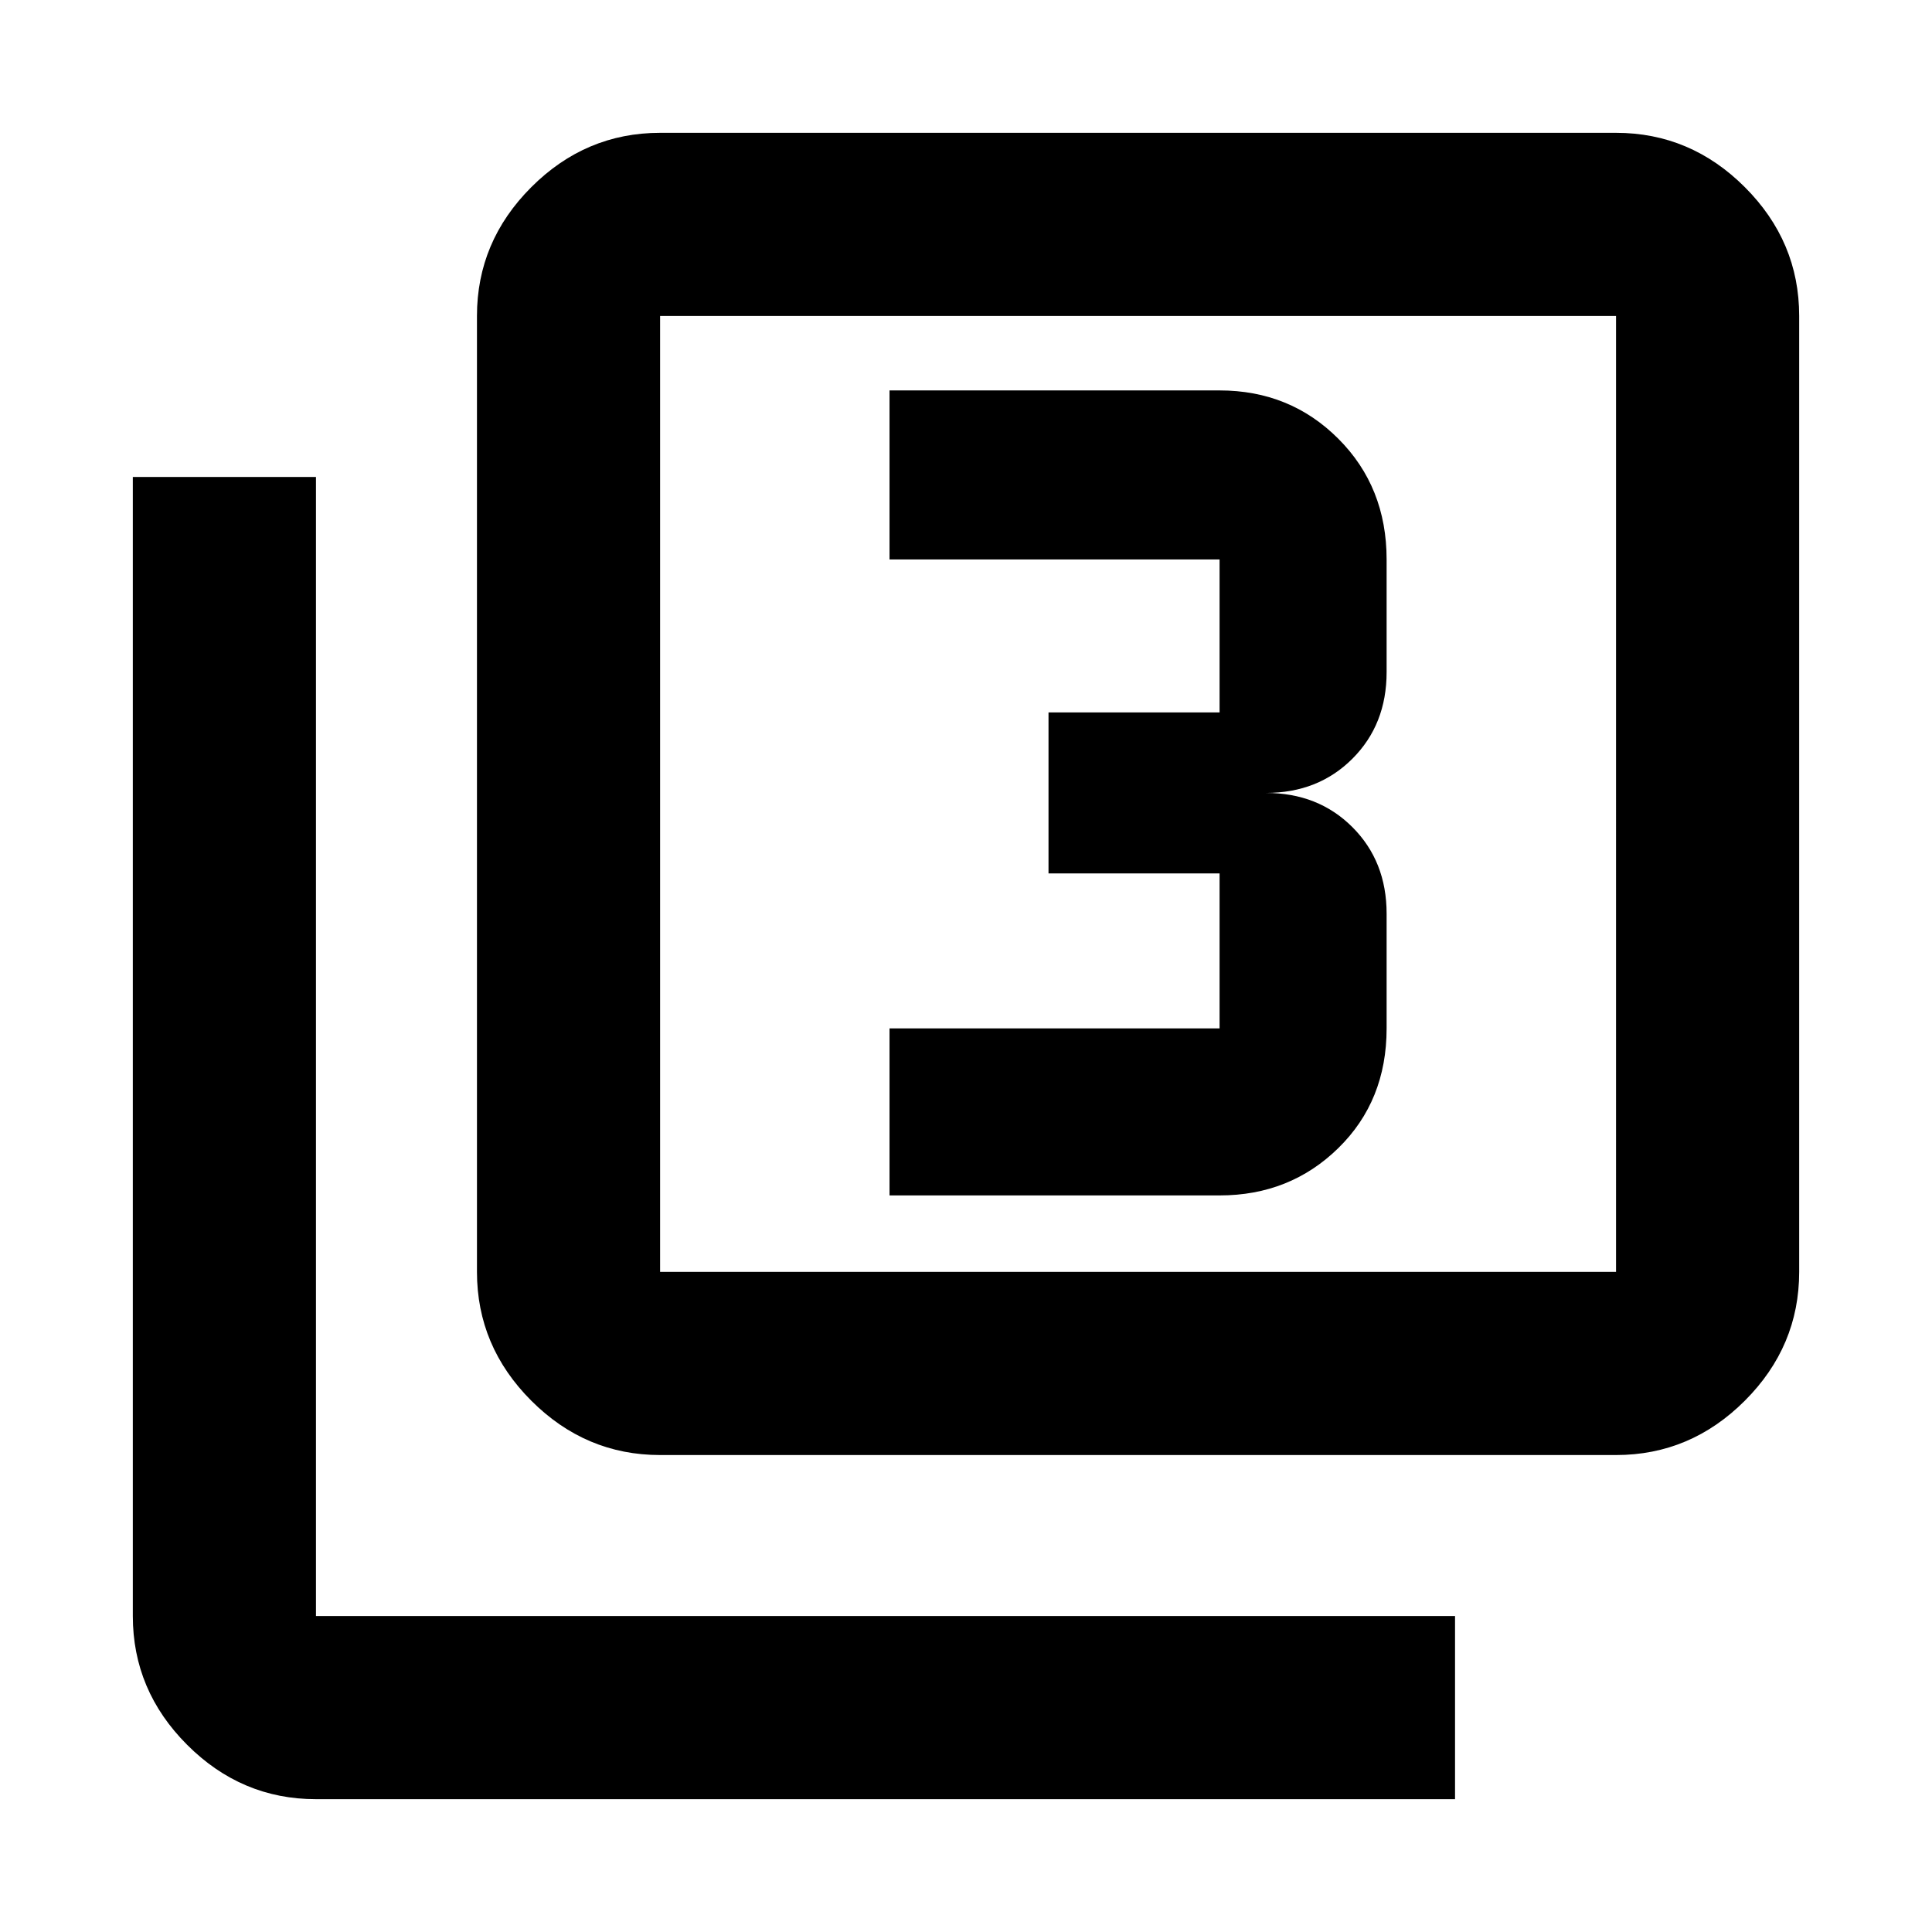 <svg xmlns="http://www.w3.org/2000/svg" height="24" width="24"><path d="M11.05 14.85h4.1q.875 0 1.475-.588.6-.587.6-1.487V11.35q0-.65-.425-1.075-.425-.425-1.075-.425.65 0 1.075-.425.425-.425.425-1.075v-1.4q0-.9-.6-1.5t-1.475-.6h-4.1v2.1h4.1v1.9h-2.125v2h2.125v1.925h-4.1ZM8.2 18.075q-.925 0-1.6-.675t-.675-1.6V3.925q0-.925.675-1.6t1.6-.675h11.875q.925 0 1.6.675t.675 1.6V15.8q0 .925-.675 1.6t-1.6.675Zm0-2.275h11.875V3.925H8.2V15.8Zm-4.275 6.55q-.925 0-1.6-.675t-.675-1.6V5.925h2.275v14.15h14.15v2.275ZM8.2 3.925V15.8 3.925Z"/></svg>